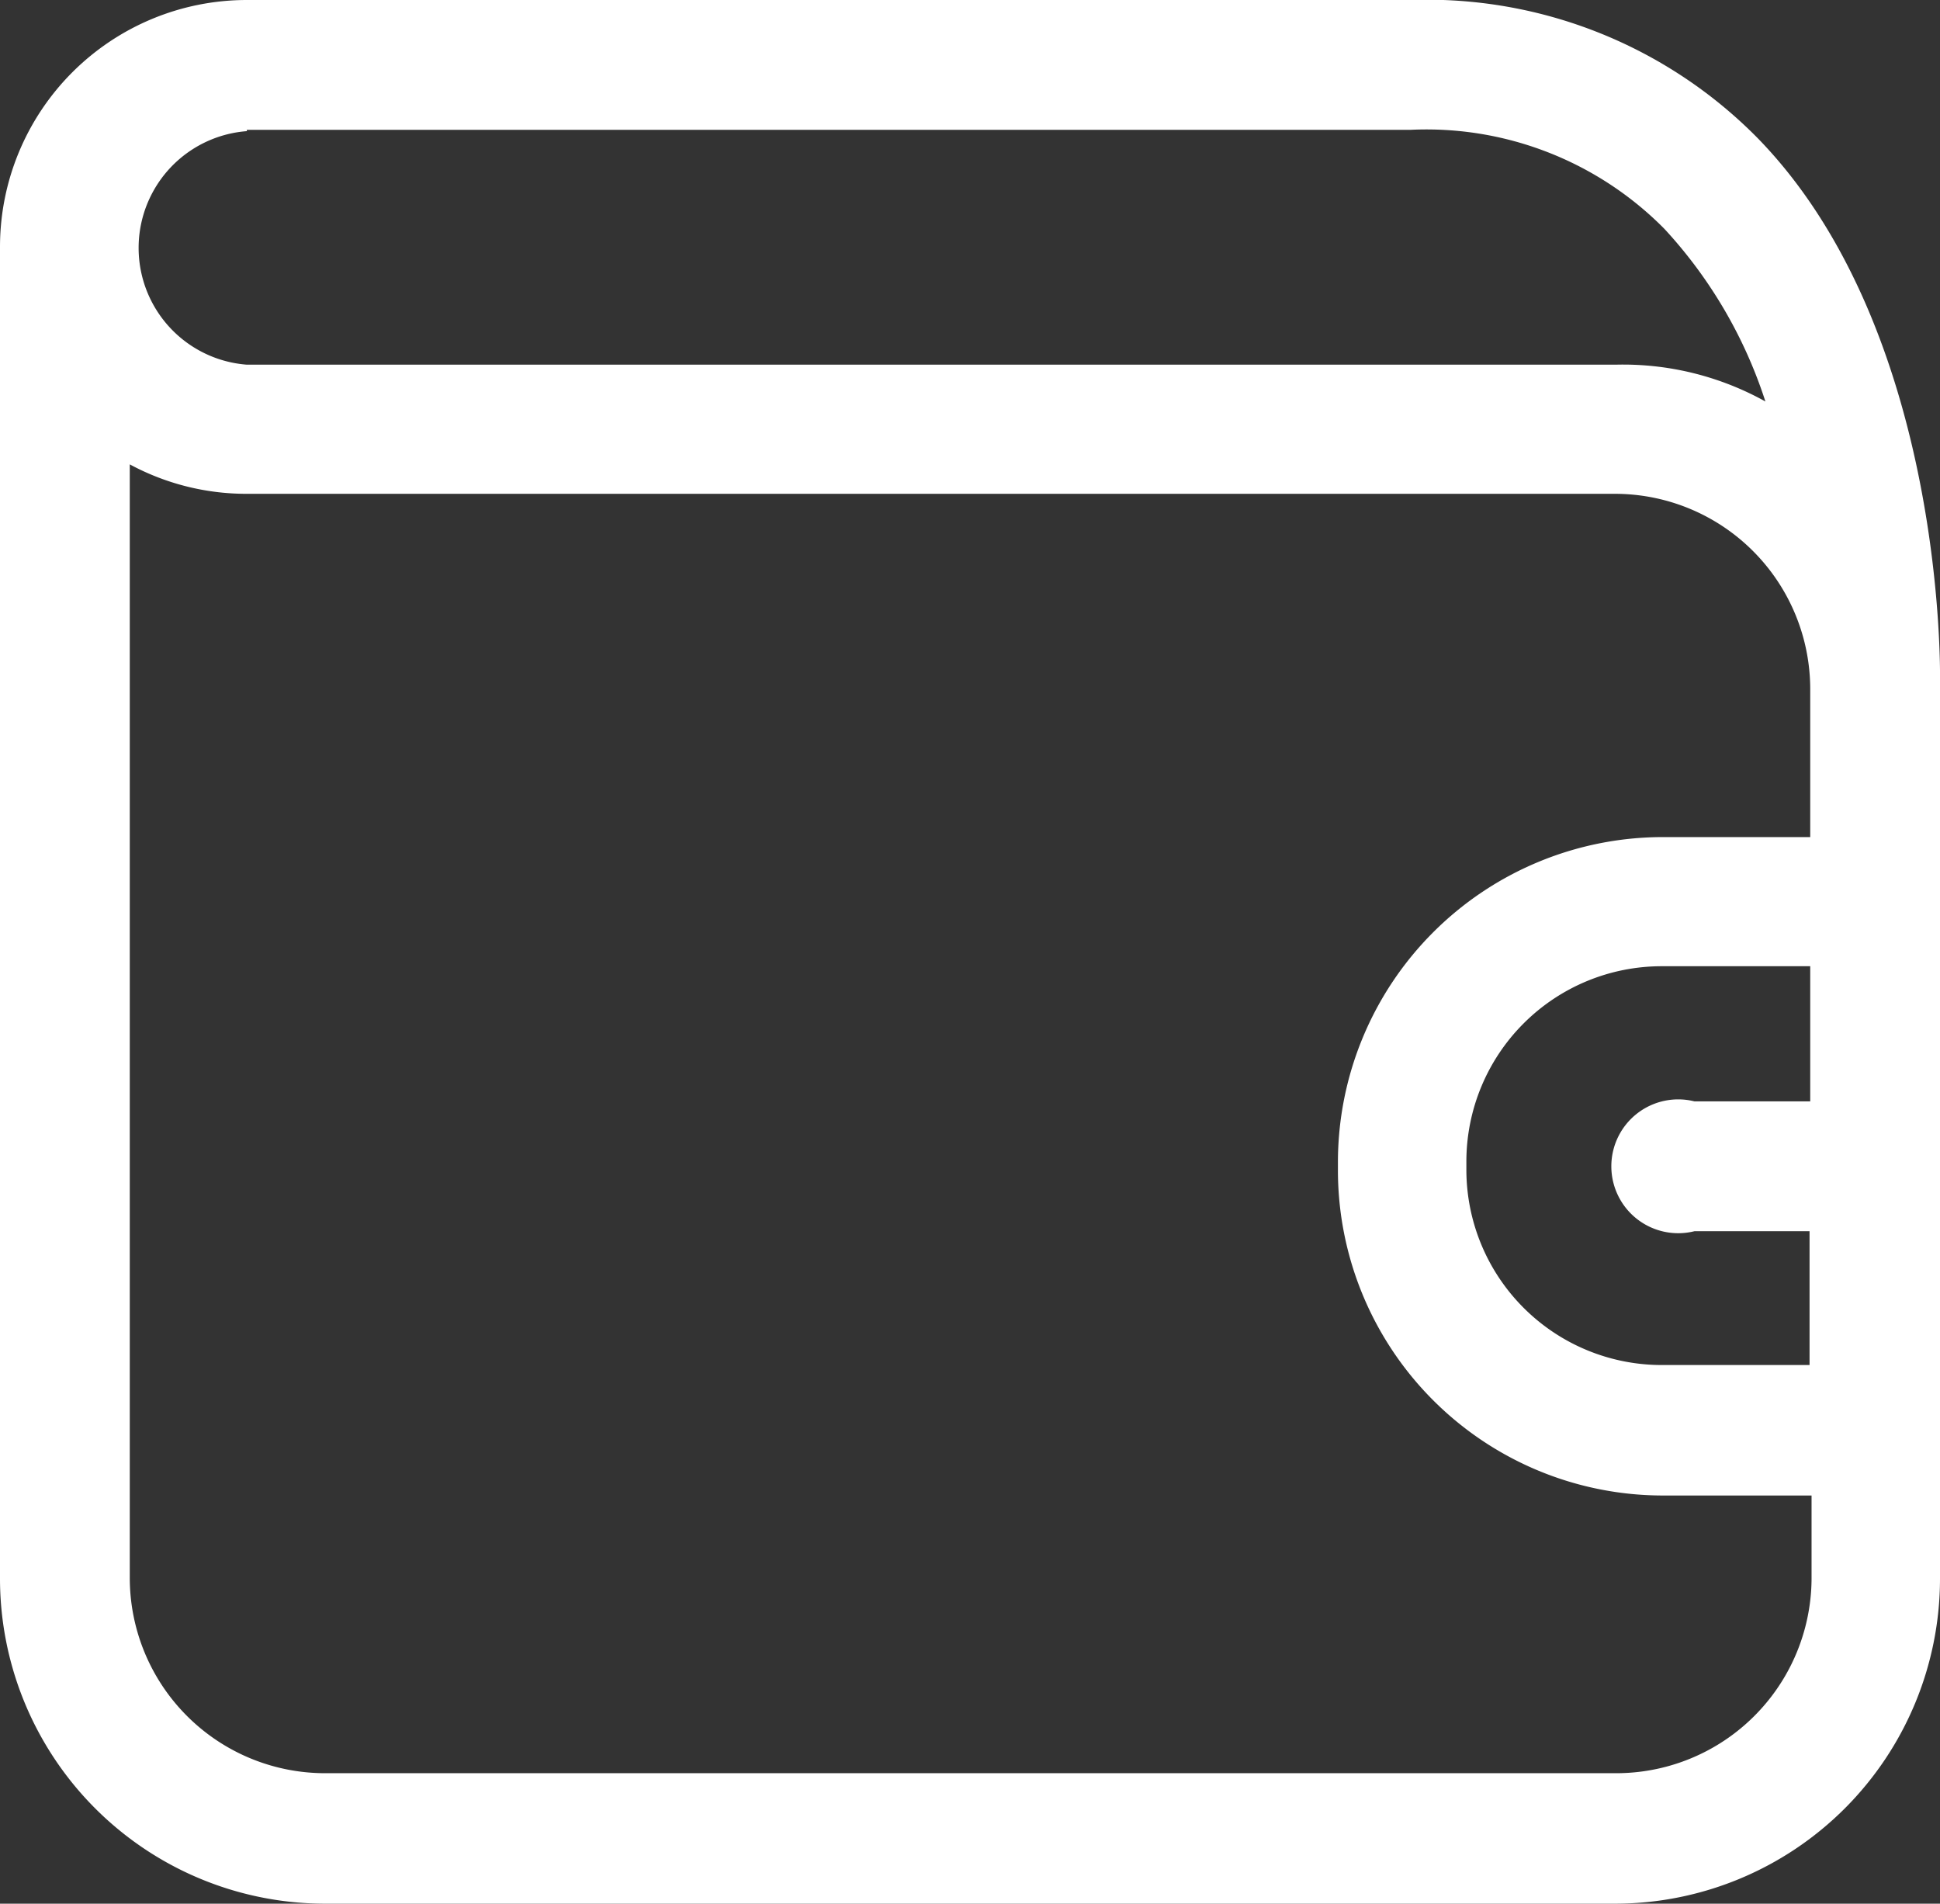 <svg xmlns="http://www.w3.org/2000/svg" viewBox="0 0 29 28.45"><rect x="0" y="0" width="29" height="28.45" fill="#333333" stroke="none"/><defs><style>.cls-1{fill:#fff}</style></defs><title>wallet-white</title><g id="Слой_2" data-name="Слой 2"><path class="cls-1" d="M29 10.18s.11-5.2-2.72-8.11A6.94 6.94 0 0 0 21.09 0H3.69A3.69 3.69 0 0 0 0 3.69v19.9a4.86 4.86 0 0 0 4.86 4.86h19.28A4.86 4.86 0 0 0 29 23.59zM3.69 1.94h17.4a5 5 0 0 1 3.79 1.48A6.94 6.94 0 0 1 26.39 6a4.38 4.38 0 0 0-2.24-.55H3.69a1.75 1.75 0 0 1 0-3.49zm23.37 14.52h-1.73a1 1 0 1 0 0 1.94h1.72v2h-2.21a2.92 2.92 0 0 1-2.92-2.92v-.12a2.92 2.92 0 0 1 2.92-2.92h2.22zm0-3.95h-2.22A4.86 4.86 0 0 0 20 17.37v.12a4.86 4.86 0 0 0 4.86 4.86h2.22v1.23a2.92 2.92 0 0 1-2.92 2.92H4.86a2.92 2.92 0 0 1-2.92-2.92V6.94a3.67 3.67 0 0 0 1.75.44h20.45a2.92 2.92 0 0 1 2.92 2.92z" id="Capa_1" data-name="Capa 1"/></g></svg>